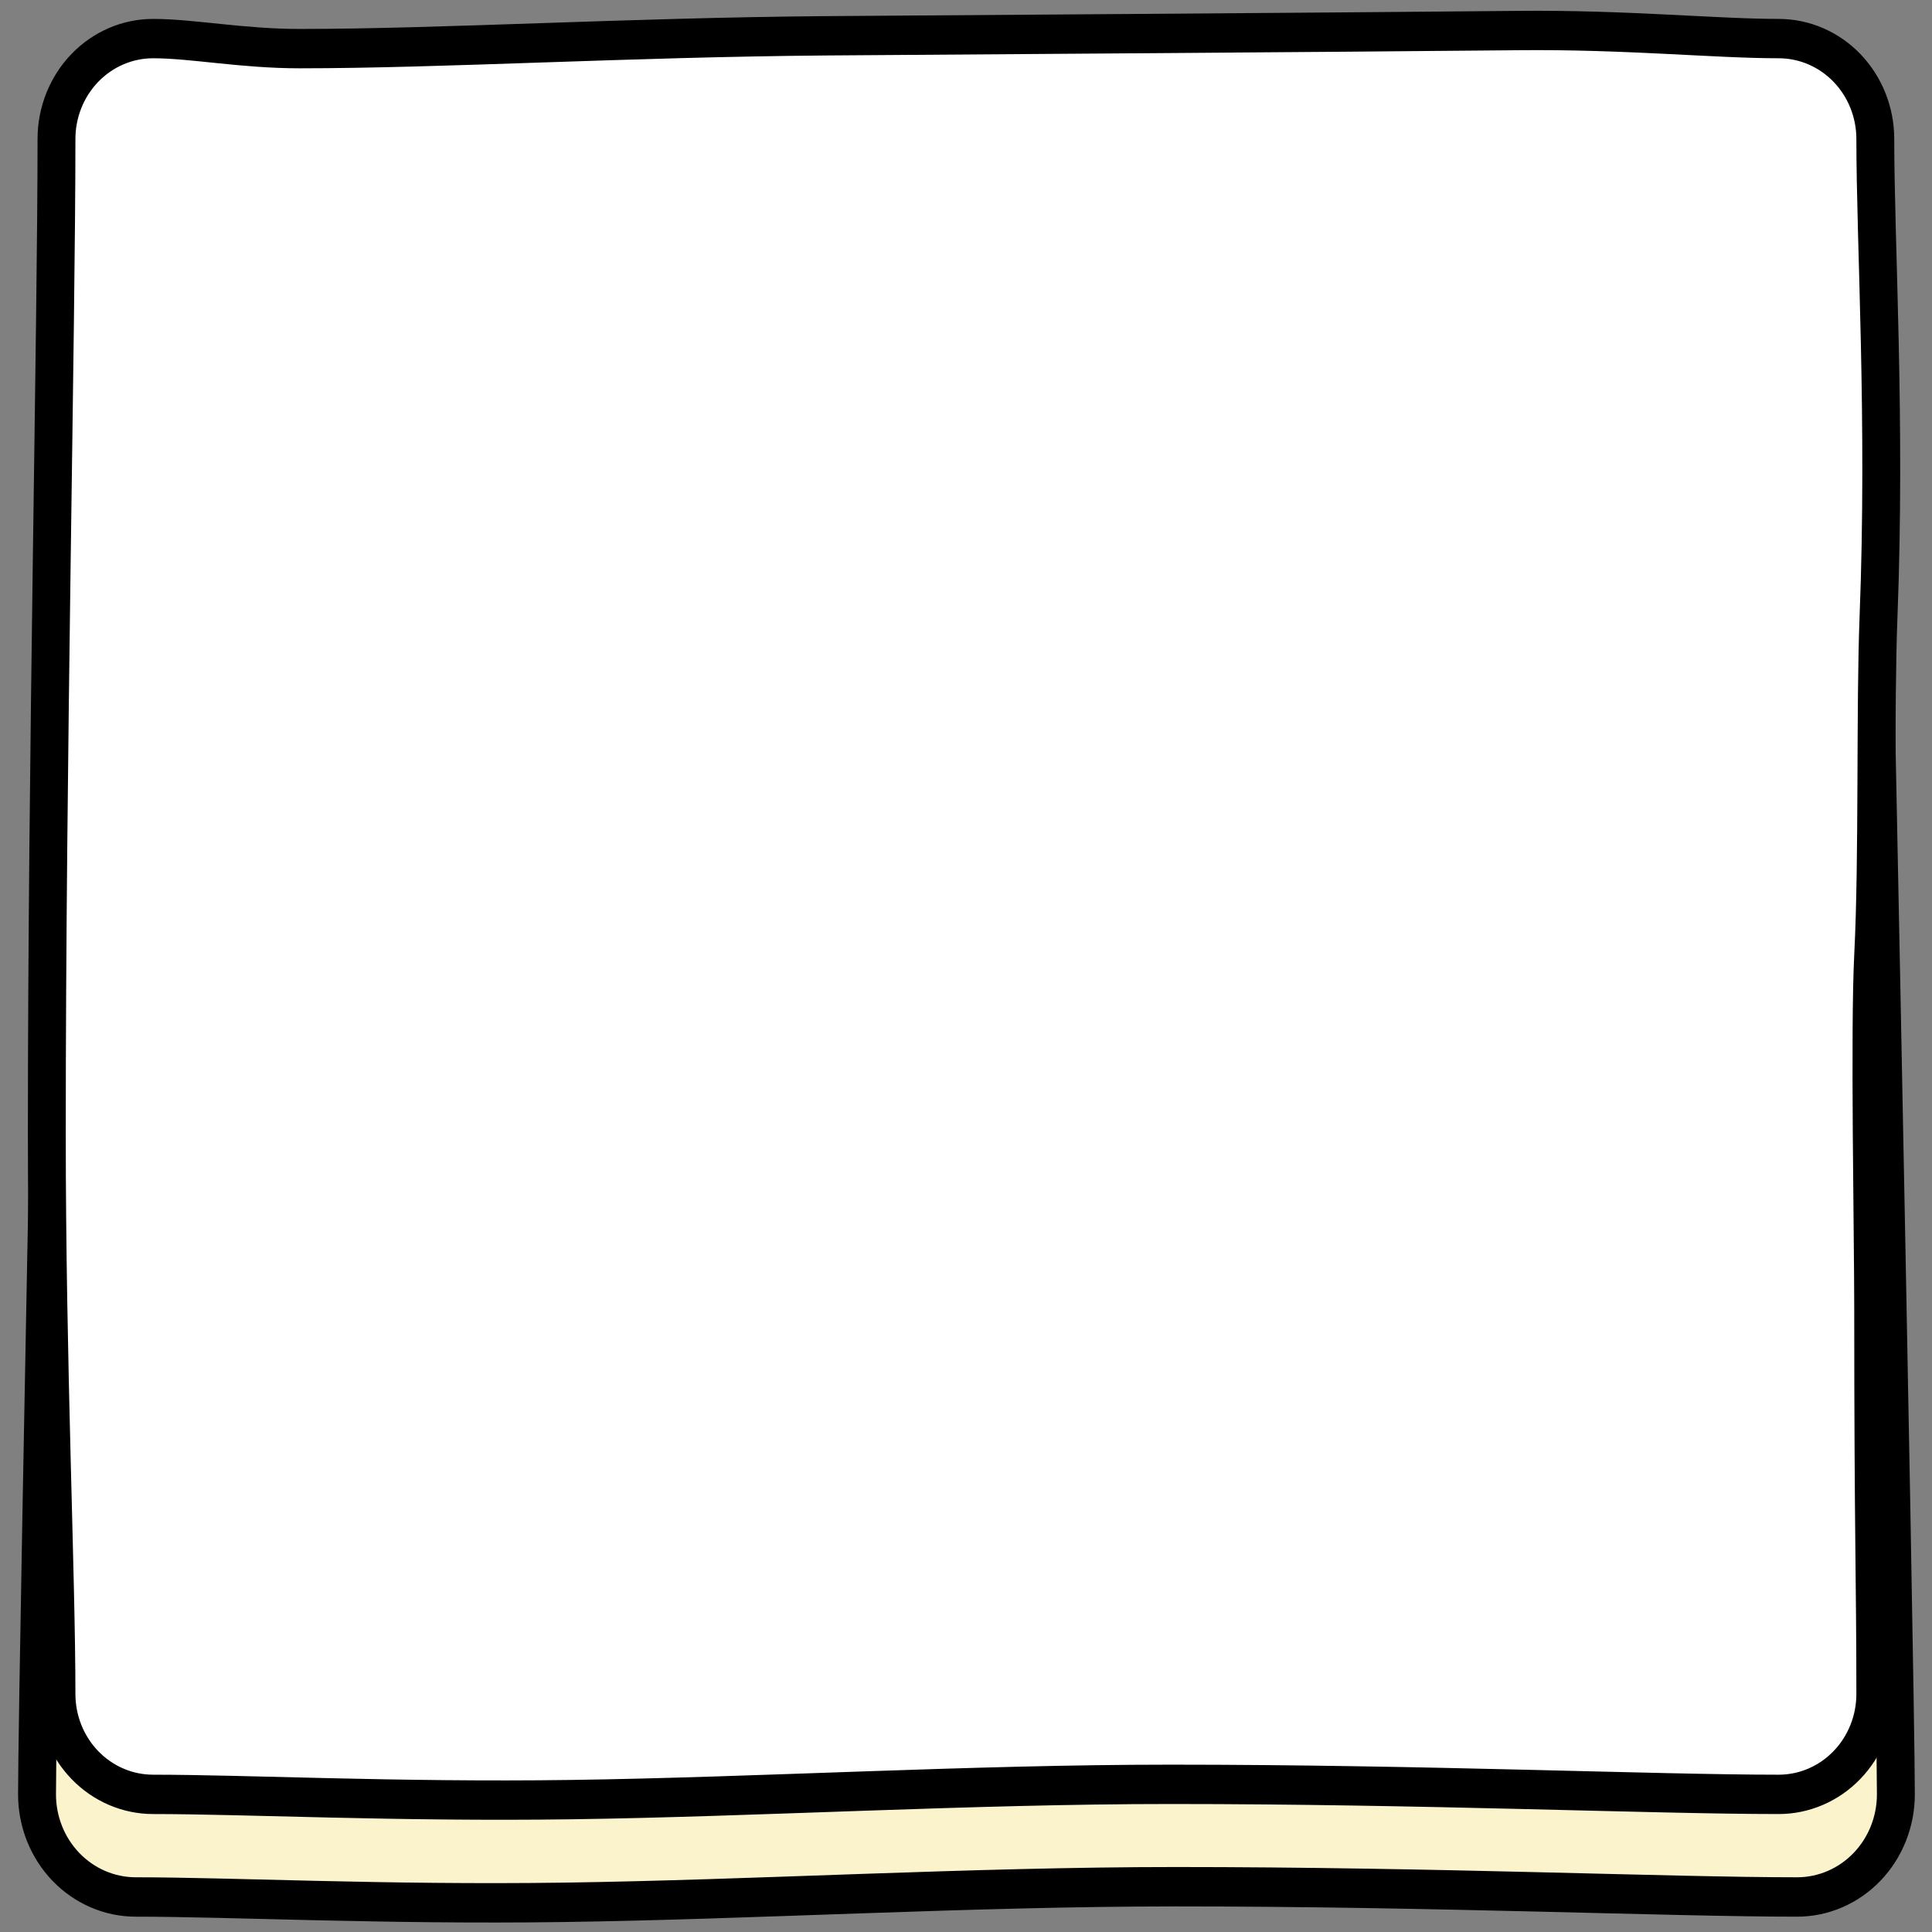 <?xml version="1.0" encoding="UTF-8" standalone="no"?>
<!DOCTYPE svg PUBLIC "-//W3C//DTD SVG 1.1//EN" "http://www.w3.org/Graphics/SVG/1.1/DTD/svg11.dtd">
<svg width="100%" height="100%" viewBox="0 0 200 200" version="1.1" xmlns="http://www.w3.org/2000/svg" xmlns:xlink="http://www.w3.org/1999/xlink" xml:space="preserve" xmlns:serif="http://www.serif.com/" style="fill-rule:evenodd;clip-rule:evenodd;stroke-linecap:round;stroke-linejoin:round;stroke-miterlimit:1.5;">
    <rect x="0" y="0" width="200" height="200" fill="#808080" stroke="none"/>
    <g transform="matrix(1,0,0,1.039,-1.177,-4.156)">
        <g transform="matrix(1.022,0,0,1.022,-2.168,6.202)">
            <path d="M192.379,24.135L9.953,24.135C9.953,24.135 7.024,160.972 7.024,172.78C7.024,175.432 8.078,177.975 9.953,179.851C11.829,181.726 14.372,182.78 17.024,182.78C26.581,182.78 42.187,183.545 60.296,183.303C79.573,183.046 101.687,181.78 122.363,181.78C148.547,181.78 172.424,182.78 185.308,182.78C187.96,182.78 190.504,181.726 192.379,179.851C194.254,177.975 195.308,175.432 195.308,172.78C195.308,161.2 192.379,24.135 192.379,24.135Z" style="fill:rgb(251,243,204);stroke:black;stroke-width:3.84px;"/>
        </g>
        <path d="M195.308,17.845C195.308,15.193 194.254,12.65 192.379,10.774C190.504,8.899 187.96,7.845 185.308,7.845C178.768,7.845 169.396,6.932 158.328,7.043C141.481,7.211 91.066,7.533 86.644,7.567C66.244,7.725 46.775,8.845 32.196,8.845C26.23,8.845 21.082,7.845 17.024,7.845C14.372,7.845 11.829,8.899 9.953,10.774C8.078,12.65 7.024,15.193 7.024,17.845C7.024,36.856 6.024,79.643 6.024,116.872C6.024,139.994 7.024,160.972 7.024,172.78C7.024,175.432 8.078,177.975 9.953,179.851C11.829,181.726 14.372,182.78 17.024,182.78C26.581,182.78 42.187,183.545 60.296,183.303C79.573,183.046 101.687,181.78 122.363,181.78C148.547,181.78 172.424,182.78 185.308,182.78C187.96,182.78 190.504,181.726 192.379,179.851C194.254,177.975 195.308,175.432 195.308,172.78C195.308,161.2 195.087,156.955 195.087,134.363C195.087,126.908 194.686,106.774 195.087,99.164C195.602,89.379 195.271,74.645 195.642,65.425C196.435,45.714 195.308,28.35 195.308,17.845Z" style="fill:white;stroke:black;stroke-width:3.92px;"/>
    </g>
</svg>
